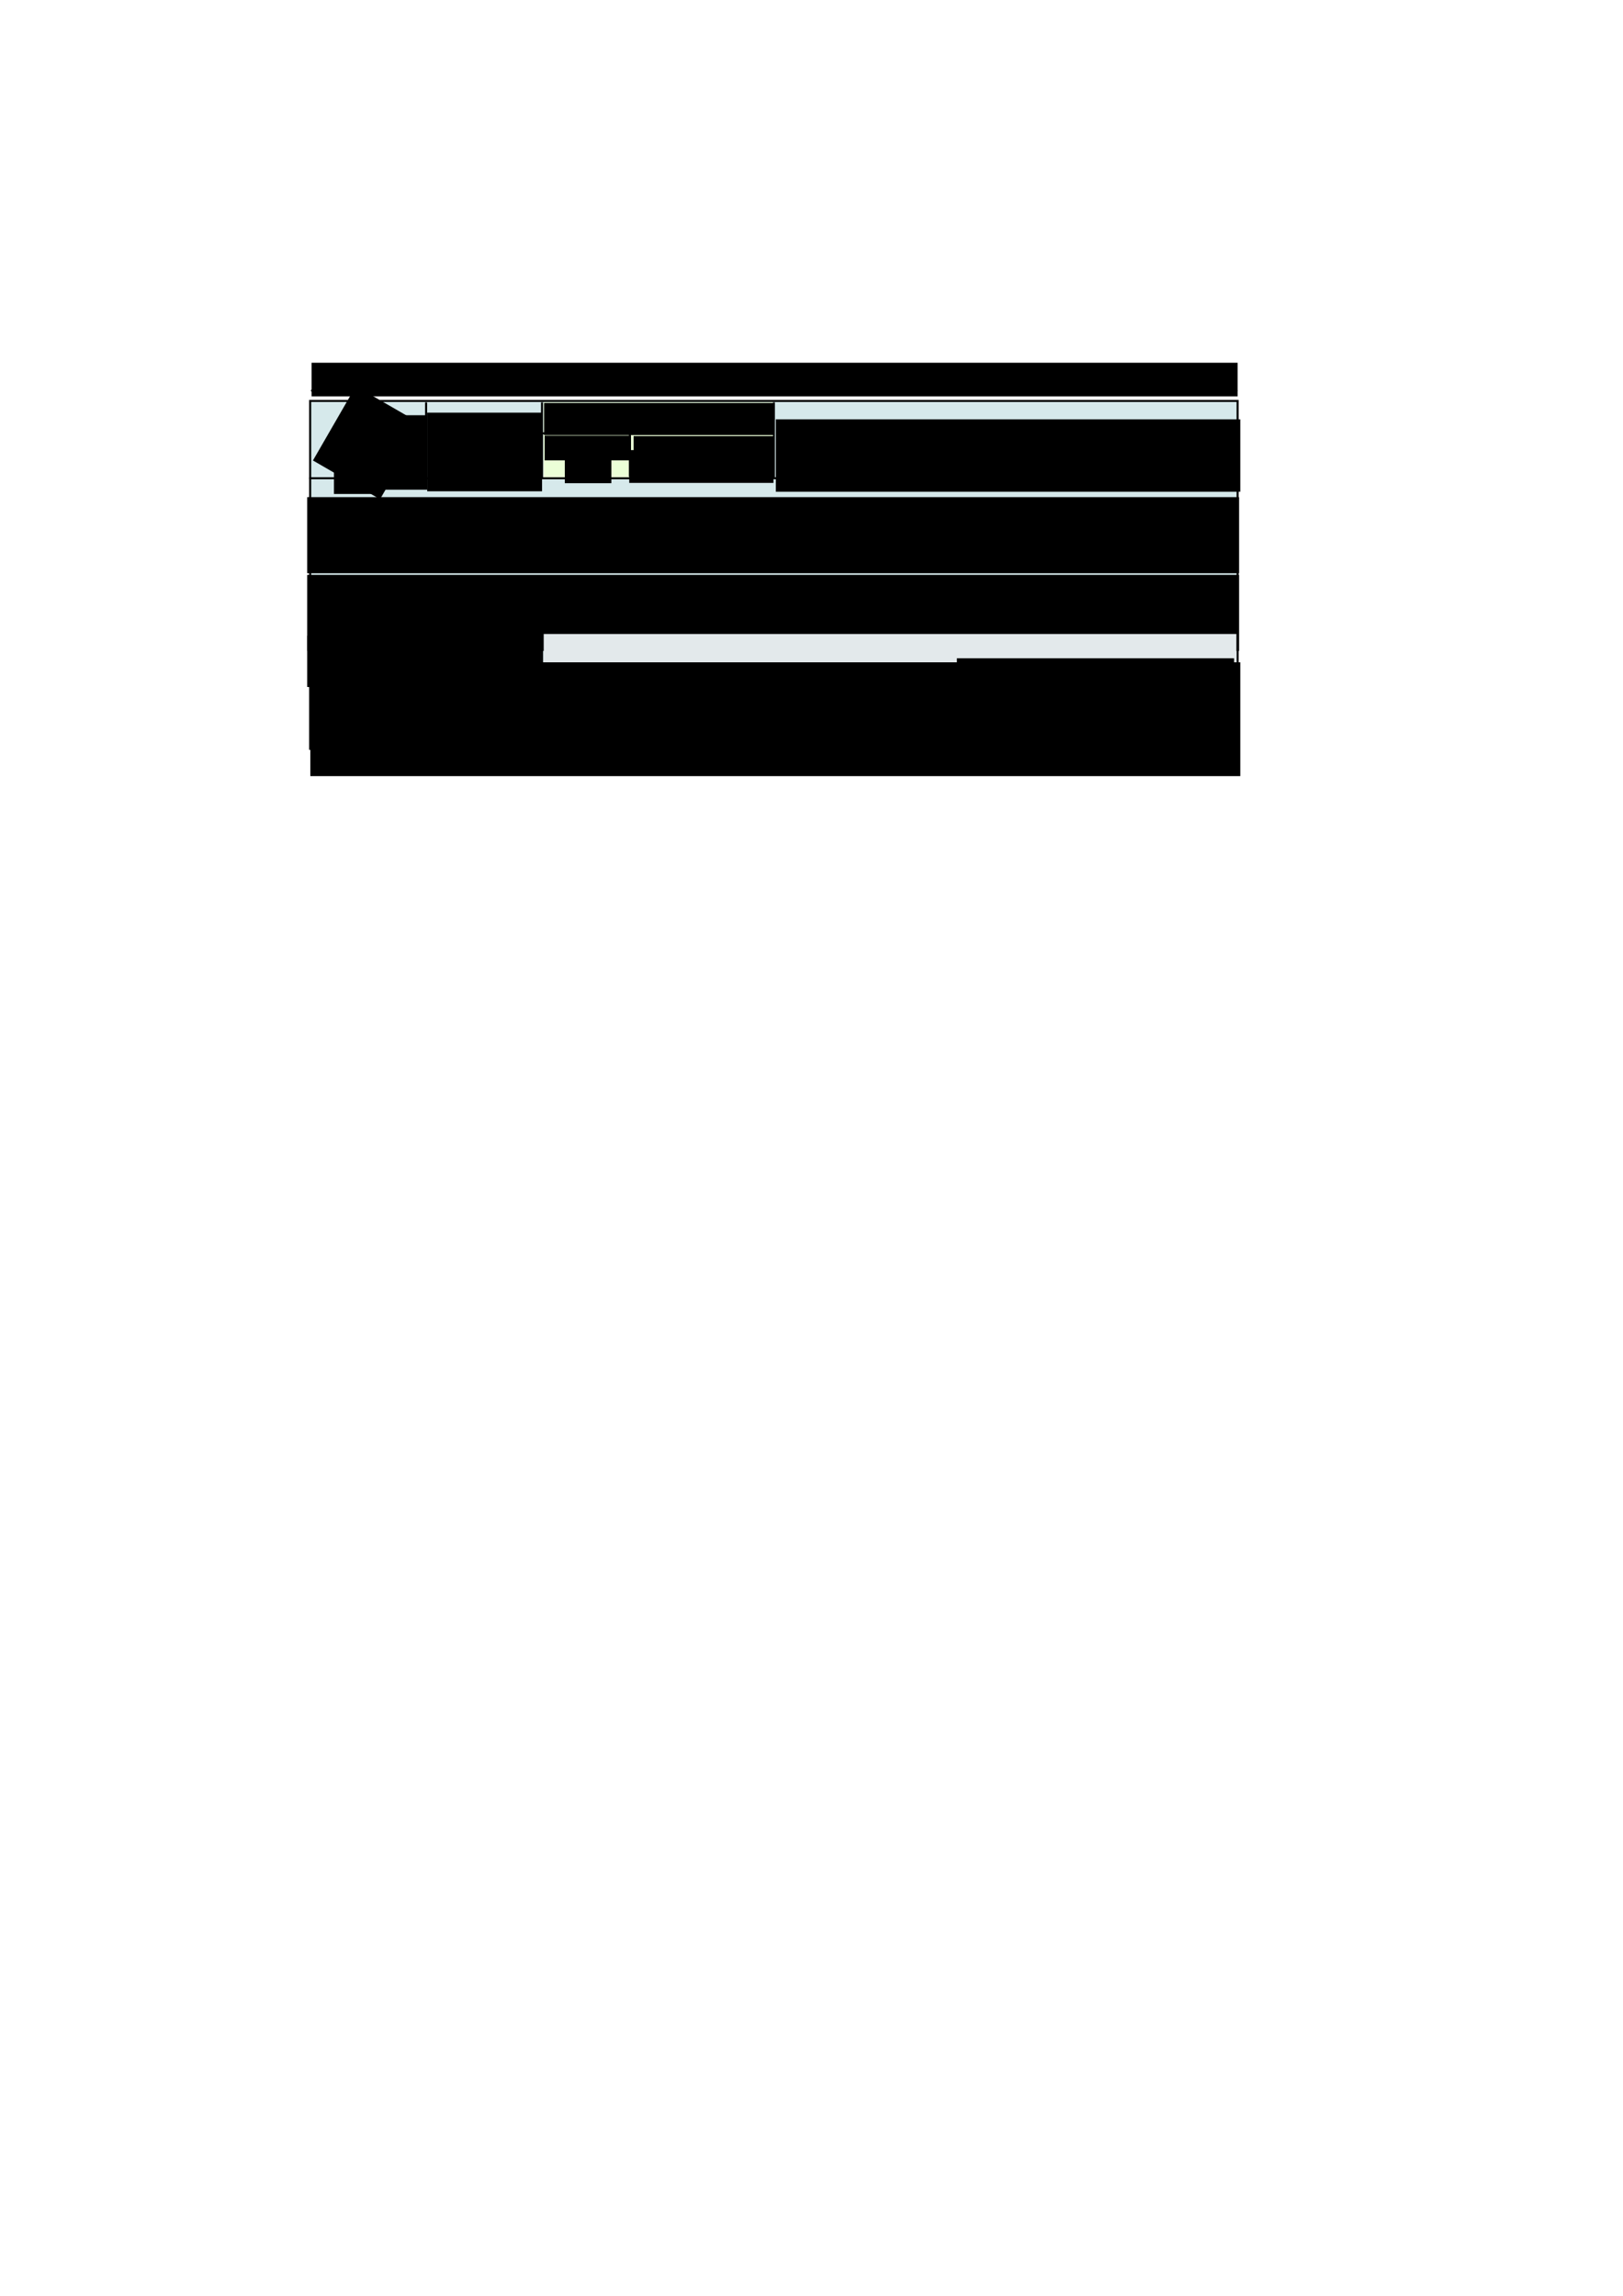 <?xml version="1.0" encoding="UTF-8" standalone="no"?>
<!-- Created with Inkscape (http://www.inkscape.org/) -->

<svg
   xmlns:dc="http://purl.org/dc/elements/1.1/"
   xmlns:cc="http://creativecommons.org/ns#"
   xmlns:rdf="http://www.w3.org/1999/02/22-rdf-syntax-ns#"
   xmlns:svg="http://www.w3.org/2000/svg"
   xmlns="http://www.w3.org/2000/svg"
   xmlns:sodipodi="http://sodipodi.sourceforge.net/DTD/sodipodi-0.dtd"
   xmlns:inkscape="http://www.inkscape.org/namespaces/inkscape"
   width="210mm"
   height="297mm"
   viewBox="0 0 210 297"
   version="1.1"
   id="svg8"
   inkscape:version="0.92.4 (f8dce91, 2019-08-02)"
   sodipodi:docname="CoAP_pkt.svg">
  <defs
     id="defs2">
    <marker
       inkscape:stockid="Arrow1Mend"
       orient="auto"
       refY="0.0"
       refX="0.0"
       id="Arrow1Mend"
       style="overflow:visible;"
       inkscape:isstock="true">
      <path
         id="path1051"
         d="M 0.0,0.0 L 5.0,-5.0 L -12.5,0.0 L 5.0,5.0 L 0.0,0.0 z "
         style="fill-rule:evenodd;stroke:#000000;stroke-width:1pt;stroke-opacity:1;fill:#000000;fill-opacity:1"
         transform="scale(0.4) rotate(180) translate(10,0)" />
    </marker>
    <marker
       inkscape:stockid="Arrow1Mstart"
       orient="auto"
       refY="0.0"
       refX="0.0"
       id="Arrow1Mstart"
       style="overflow:visible"
       inkscape:isstock="true">
      <path
         id="path1048"
         d="M 0.0,0.0 L 5.0,-5.0 L -12.5,0.0 L 5.0,5.0 L 0.0,0.0 z "
         style="fill-rule:evenodd;stroke:#000000;stroke-width:1pt;stroke-opacity:1;fill:#000000;fill-opacity:1"
         transform="scale(0.4) translate(10,0)" />
    </marker>
  </defs>
  <sodipodi:namedview
     id="base"
     pagecolor="#ffffff"
     bordercolor="#666666"
     borderopacity="1.0"
     inkscape:pageopacity="0.0"
     inkscape:pageshadow="2"
     inkscape:zoom="0.98994949"
     inkscape:cx="128.11389"
     inkscape:cy="665.94753"
     inkscape:document-units="mm"
     inkscape:current-layer="layer1"
     showgrid="false"
     inkscape:window-width="1855"
     inkscape:window-height="1056"
     inkscape:window-x="65"
     inkscape:window-y="24"
     inkscape:window-maximized="1"
     inkscape:snap-global="false" />
  <g
     inkscape:label="Calque 1"
     inkscape:groupmode="layer"
     id="layer1">
    <rect
       style="fill:#d6e9eb;fill-opacity:1;fill-rule:evenodd;stroke:#000000;stroke-width:0.265;stroke-opacity:1"
       id="rect10"
       width="120"
       height="45"
       x="40.132"
       y="51.868"
       inkscape:export-xdpi="200"
       inkscape:export-ydpi="200" />
    <path
       style="fill:none;stroke:#000000;stroke-width:0.266px;stroke-linecap:butt;stroke-linejoin:miter;stroke-opacity:1"
       d="M 39.993,81.868 H 160.035"
       id="path817"
       inkscape:connector-curvature="0"
       inkscape:export-xdpi="200"
       inkscape:export-ydpi="200" />
    <path
       inkscape:connector-curvature="0"
       id="path819"
       d="M 39.993,71.867 H 160.035"
       style="fill:none;stroke:#000000;stroke-width:0.266px;stroke-linecap:butt;stroke-linejoin:miter;stroke-opacity:1"
       inkscape:export-xdpi="200"
       inkscape:export-ydpi="200" />
    <path
       style="fill:none;stroke:#000000;stroke-width:0.266px;stroke-linecap:butt;stroke-linejoin:miter;stroke-opacity:1"
       d="M 39.993,61.867 H 160.035"
       id="path821"
       inkscape:connector-curvature="0"
       inkscape:export-xdpi="200"
       inkscape:export-ydpi="200" />
    <path
       style="fill:none;stroke:#000000;stroke-width:0.265px;stroke-linecap:butt;stroke-linejoin:miter;stroke-opacity:1"
       d="m 100.132,52.047 v 9.889"
       id="path825"
       inkscape:connector-curvature="0"
       inkscape:export-xdpi="200"
       inkscape:export-ydpi="200" />
    <path
       inkscape:connector-curvature="0"
       id="path827"
       d="m 55.132,52.047 v 9.889"
       style="fill:none;stroke:#000000;stroke-width:0.265px;stroke-linecap:butt;stroke-linejoin:miter;stroke-opacity:1"
       inkscape:export-xdpi="200"
       inkscape:export-ydpi="200" />
    <path
       style="fill:none;stroke:#000000;stroke-width:0.265px;stroke-linecap:butt;stroke-linejoin:miter;stroke-opacity:1"
       d="m 70.132,52.047 v 9.889"
       id="path829"
       inkscape:connector-curvature="0"
       inkscape:export-xdpi="200"
       inkscape:export-ydpi="200" />
    <path
       style="fill:none;stroke:#000000;stroke-width:0.265px;stroke-linecap:butt;stroke-linejoin:miter;stroke-opacity:1"
       d="m 47.632,52.047 v 9.889"
       id="path831"
       inkscape:connector-curvature="0"
       inkscape:export-xdpi="200"
       inkscape:export-ydpi="200" />
    <path
       inkscape:connector-curvature="0"
       id="path833"
       d="m 70.132,81.981 v 6.771 h -30.161"
       style="fill:none;stroke:#000000;stroke-width:0.265px;stroke-linecap:butt;stroke-linejoin:miter;stroke-opacity:1"
       sodipodi:nodetypes="cc"
       inkscape:export-xdpi="200"
       inkscape:export-ydpi="200" />
    <rect
       style="fill:#ebffd7;fill-opacity:1;fill-rule:evenodd;stroke-width:0.265"
       id="rect873"
       width="29.666"
       height="9.689"
       x="70.333"
       y="52.047"
       inkscape:export-xdpi="200"
       inkscape:export-ydpi="200" />
    <path
       style="fill:none;stroke:#000000;stroke-width:0.265px;stroke-linecap:butt;stroke-linejoin:miter;stroke-opacity:1"
       d="M 70.158,56.057 H 100.092"
       id="path875"
       inkscape:connector-curvature="0"
       inkscape:export-xdpi="200"
       inkscape:export-ydpi="200" />
    <path
       style="fill:none;stroke:#000000;stroke-width:0.265px;stroke-linecap:butt;stroke-linejoin:miter;stroke-opacity:1"
       d="M 81.501,56.19 V 61.669"
       id="path879"
       inkscape:connector-curvature="0"
       inkscape:export-xdpi="200"
       inkscape:export-ydpi="200" />
    <flowRoot
       xml:space="preserve"
       id="flowRoot881"
       style="font-style:normal;font-weight:normal;font-size:1.411px;line-height:1.25;font-family:sans-serif;letter-spacing:0px;word-spacing:0px;fill:#000000;fill-opacity:1;stroke:none;stroke-width:0.265"
       transform="rotate(-60,46.989,55.51)"
       inkscape:export-xdpi="200"
       inkscape:export-ydpi="200"><flowRegion
         id="flowRegion883"
         style="stroke-width:0.265"><rect
           id="rect885"
           width="11.092"
           height="10.023"
           x="40.224"
           y="51.914"
           style="stroke-width:0.07" /></flowRegion><flowPara
         id="flowPara887"
         style="font-size:2.469px;stroke-width:0.265">Version</flowPara></flowRoot>    <flowRoot
       xml:space="preserve"
       id="flowRoot889"
       style="font-style:normal;font-weight:normal;font-size:5.333px;line-height:1.25;font-family:sans-serif;letter-spacing:0px;word-spacing:0px;fill:#000000;fill-opacity:1;stroke:none"
       transform="matrix(0.265,0,0,0.265,-0.959,0.529)"
       inkscape:export-xdpi="200"
       inkscape:export-ydpi="200"><flowRegion
         id="flowRegion891"><rect
           id="rect893"
           width="19.698"
           height="17.678"
           x="166.675"
           y="221.464" /></flowRegion><flowPara
         id="flowPara895"
         style="font-size:8px">(<flowSpan
   style="font-style:normal;font-variant:normal;font-weight:normal;font-stretch:normal;font-family:FreeMono;-inkscape-font-specification:FreeMono"
   id="flowSpan897">01</flowSpan>)</flowPara></flowRoot>    <flowRoot
       xml:space="preserve"
       id="flowRoot899"
       style="font-style:normal;font-weight:normal;font-size:5.333px;line-height:1.25;font-family:sans-serif;letter-spacing:0px;word-spacing:0px;fill:#000000;fill-opacity:1;stroke:none"
       transform="matrix(0.265,0,0,0.265,0,1.587)"
       inkscape:export-xdpi="200"
       inkscape:export-ydpi="200"><flowRegion
         id="flowRegion901"><rect
           id="rect903"
           width="28.284"
           height="36.365"
           x="180.312"
           y="196.715" /></flowRegion><flowPara
         id="flowPara905"
         style="font-size:9.333px;text-align:center;text-anchor:middle">Type</flowPara><flowPara
         id="flowPara907"
         style="font-size:9.333px;text-align:center;text-anchor:middle">msg</flowPara></flowRoot>    <flowRoot
       xml:space="preserve"
       id="flowRoot909"
       style="font-style:normal;font-weight:normal;font-size:5.333px;line-height:1.25;font-family:sans-serif;letter-spacing:0px;word-spacing:0px;fill:#000000;fill-opacity:1;stroke:none"
       transform="matrix(0.265,0,0,0.265,0,1.388)"
       inkscape:export-xdpi="200"
       inkscape:export-ydpi="200"><flowRegion
         id="flowRegion911"><rect
           id="rect913"
           width="56.063"
           height="38.386"
           x="208.596"
           y="196.21" /></flowRegion><flowPara
         id="flowPara915"
         style="font-size:10.667px;text-align:center;text-anchor:middle">Token</flowPara><flowPara
         id="flowPara917"
         style="font-size:10.667px;text-align:center;text-anchor:middle">length</flowPara></flowRoot>    <flowRoot
       xml:space="preserve"
       id="flowRoot919"
       style="font-style:normal;font-weight:normal;font-size:5.333px;line-height:1.25;font-family:sans-serif;letter-spacing:0px;word-spacing:0px;fill:#000000;fill-opacity:1;stroke:none"
       transform="scale(0.265)"
       inkscape:export-xdpi="200"
       inkscape:export-ydpi="200"><flowRegion
         id="flowRegion921"><rect
           id="rect923"
           width="112.127"
           height="15.657"
           x="265.67"
           y="196.715" /></flowRegion><flowPara
         id="flowPara925"
         style="font-size:10.667px;text-align:center;text-anchor:middle">code</flowPara></flowRoot>    <flowRoot
       xml:space="preserve"
       id="flowRoot927"
       style="font-style:normal;font-weight:normal;font-size:5.333px;line-height:1.25;font-family:sans-serif;letter-spacing:0px;word-spacing:0px;fill:#000000;fill-opacity:1;stroke:none"
       transform="scale(0.265)"
       inkscape:export-xdpi="200"
       inkscape:export-ydpi="200"><flowRegion
         id="flowRegion929"><rect
           id="rect931"
           width="42.174"
           height="12.122"
           x="265.923"
           y="212.625" /></flowRegion><flowPara
         id="flowPara933"
         style="font-size:9.333px;text-align:center;text-anchor:middle">class</flowPara></flowRoot>    <flowRoot
       xml:space="preserve"
       id="flowRoot935"
       style="font-style:normal;font-weight:normal;font-size:5.333px;line-height:1.25;font-family:sans-serif;letter-spacing:0px;word-spacing:0px;fill:#000000;fill-opacity:1;stroke:none"
       transform="scale(0.265)"
       inkscape:export-xdpi="200"
       inkscape:export-ydpi="200"><flowRegion
         id="flowRegion937"><rect
           id="rect939"
           width="68.185"
           height="11.869"
           x="309.359"
           y="212.877" /></flowRegion><flowPara
         id="flowPara941"
         style="font-size:9.333px;text-align:center;text-anchor:middle">detail</flowPara></flowRoot>    <flowRoot
       xml:space="preserve"
       id="flowRoot943"
       style="font-style:normal;font-weight:normal;font-size:5.333px;line-height:1.25;font-family:sans-serif;letter-spacing:0px;word-spacing:0px;fill:#000000;fill-opacity:1;stroke:none"
       transform="matrix(0.265,0,0,0.265,-0.4,-0.529)"
       inkscape:export-xdpi="200"
       inkscape:export-ydpi="200"><flowRegion
         id="flowRegion945"><rect
           id="rect947"
           width="22.728"
           height="15.405"
           x="277.287"
           y="222.474" /></flowRegion><flowPara
         id="flowPara949"
         style="font-style:italic;font-variant:normal;font-weight:normal;font-stretch:normal;font-size:10.667px;font-family:FreeMono;-inkscape-font-specification:'FreeMono Italic';text-align:center;text-anchor:middle">c</flowPara></flowRoot>    <flowRoot
       transform="matrix(0.265,0,0,0.265,7.937,-0.729)"
       style="font-style:normal;font-weight:normal;font-size:5.333px;line-height:1.25;font-family:sans-serif;letter-spacing:0px;word-spacing:0px;fill:#000000;fill-opacity:1;stroke:none"
       id="flowRoot976"
       xml:space="preserve"
       inkscape:export-xdpi="200"
       inkscape:export-ydpi="200"><flowRegion
         id="flowRegion972"><rect
           y="222.474"
           x="277.287"
           height="16.015"
           width="70.426"
           id="rect970" /></flowRegion><flowPara
         style="font-style:italic;font-variant:normal;font-weight:normal;font-stretch:normal;font-size:12px;font-family:FreeMono;-inkscape-font-specification:'FreeMono Italic';text-align:center;text-anchor:middle"
         id="flowPara974">dd</flowPara></flowRoot>    <flowRoot
       xml:space="preserve"
       id="flowRoot978"
       style="font-style:normal;font-weight:normal;font-size:5.333px;line-height:1.25;font-family:sans-serif;letter-spacing:0px;word-spacing:0px;fill:#000000;fill-opacity:1;stroke:none"
       transform="matrix(0.265,0,0,0.265,0,2.117)"
       inkscape:export-xdpi="200"
       inkscape:export-ydpi="200"><flowRegion
         id="flowRegion980"><rect
           id="rect982"
           width="226.779"
           height="35.355"
           x="378.807"
           y="196.715" /></flowRegion><flowPara
         id="flowPara984"
         style="font-size:13.333px;text-align:center;text-anchor:middle">Message ID</flowPara></flowRoot>    <flowRoot
       xml:space="preserve"
       id="flowRoot986"
       style="font-style:normal;font-weight:normal;font-size:5.333px;line-height:1.25;font-family:sans-serif;letter-spacing:0px;word-spacing:0px;fill:#000000;fill-opacity:1;stroke:none"
       transform="matrix(0.265,0,0,0.265,0,2.316)"
       inkscape:export-xdpi="200"
       inkscape:export-ydpi="200"><flowRegion
         id="flowRegion988"><rect
           id="rect990"
           width="455"
           height="37.143"
           x="150"
           y="233.948" /></flowRegion><flowPara
         id="flowPara992"
         style="font-size:14.667px;text-align:center;text-anchor:middle">Token (0 à 8 bytes)</flowPara></flowRoot>    <flowRoot
       transform="matrix(0.265,0,0,0.265,0,12.371)"
       style="font-style:normal;font-weight:normal;font-size:5.333px;line-height:1.25;font-family:sans-serif;letter-spacing:0px;word-spacing:0px;fill:#000000;fill-opacity:1;stroke:none"
       id="flowRoot1000"
       xml:space="preserve"
       inkscape:export-xdpi="200"
       inkscape:export-ydpi="200"><flowRegion
         id="flowRegion996"><rect
           y="233.948"
           x="150"
           height="37.143"
           width="455"
           id="rect994" /></flowRegion><flowPara
         style="font-size:14.667px;text-align:center;text-anchor:middle"
         id="flowPara998">Options (optionnel, longueurs spécifiques)</flowPara></flowRoot>    <flowRoot
       xml:space="preserve"
       id="flowRoot1002"
       style="font-style:normal;font-weight:normal;font-size:5.333px;line-height:1.25;font-family:sans-serif;letter-spacing:0px;word-spacing:0px;fill:#000000;fill-opacity:1;stroke:none"
       transform="scale(0.265)"
       inkscape:export-xdpi="200"
       inkscape:export-ydpi="200"><flowRegion
         id="flowRegion1004"><rect
           id="rect1006"
           width="114.286"
           height="25"
           x="150"
           y="310.377" /></flowRegion><flowPara
         id="flowPara1008"
         style="font-size:10.667px;text-align:center;text-anchor:middle">Payload marker (<flowSpan
   style="font-style:normal;font-variant:normal;font-weight:normal;font-stretch:normal;font-family:FreeMono;-inkscape-font-specification:FreeMono;text-align:center;text-anchor:middle"
   id="flowSpan1010">FF</flowSpan>)</flowPara></flowRoot>    <flowRoot
       xml:space="preserve"
       id="flowRoot1014"
       style="font-style:normal;font-weight:normal;font-size:5.333px;line-height:1.25;font-family:sans-serif;letter-spacing:0px;word-spacing:0px;fill:#000000;fill-opacity:1;stroke:none"
       transform="matrix(0.265,0,0,0.265,0,0.529)"
       inkscape:export-xdpi="200"
       inkscape:export-ydpi="200"><flowRegion
         id="flowRegion1016"><rect
           id="rect1018"
           width="109.286"
           height="15"
           x="153.929"
           y="321.448" /></flowRegion><flowPara
         id="flowPara1020"
         style="font-size:9.333px;text-align:center;text-anchor:middle">(si payload présent)</flowPara></flowRoot>    <path
       style="fill:#e3e9eb;fill-opacity:1;stroke:none;stroke-width:0.265px;stroke-linecap:butt;stroke-linejoin:miter;stroke-opacity:1"
       d="m 40.254,96.673 v -7.843 h 29.907 0.189 v -6.815 h 89.628 v 14.563 z"
       id="path1022"
       inkscape:connector-curvature="0"
       inkscape:export-xdpi="200"
       inkscape:export-ydpi="200" />
    <flowRoot
       xml:space="preserve"
       id="flowRoot1024"
       style="font-style:normal;font-weight:normal;font-size:5.333px;line-height:1.25;font-family:sans-serif;letter-spacing:0px;word-spacing:0px;fill:#000000;fill-opacity:1;stroke:none"
       transform="matrix(0.265,0,0,0.265,0,3.704)"
       inkscape:export-xdpi="200"
       inkscape:export-ydpi="200"><flowRegion
         id="flowRegion1026"><rect
           id="rect1028"
           width="454.064"
           height="55.558"
           x="151.523"
           y="309.347" /></flowRegion><flowPara
         id="flowPara1030"
         style="font-size:17.333px;text-align:center;text-anchor:middle">Payload</flowPara></flowRoot>    <flowRoot
       xml:space="preserve"
       id="flowRoot1032"
       style="font-style:normal;font-weight:normal;font-size:5.333px;line-height:1.25;font-family:sans-serif;letter-spacing:0px;word-spacing:0px;fill:#000000;fill-opacity:1;stroke:none"
       transform="matrix(0.265,0,0,0.265,0,2.646)"
       inkscape:export-xdpi="200"
       inkscape:export-ydpi="200"><flowRegion
         id="flowRegion1034"><rect
           id="rect1036"
           width="135.36"
           height="53.033"
           x="467.196"
           y="311.367" /></flowRegion><flowPara
         id="flowPara1038"
         style="font-size:12px">(longueur déduite de la taille du paquet)</flowPara></flowRoot>    <path
       style="fill:none;stroke:#000000;stroke-width:0.265;stroke-linecap:butt;stroke-linejoin:miter;stroke-miterlimit:4;stroke-dasharray:none;stroke-opacity:1;marker-start:url(#Arrow1Mstart);marker-end:url(#Arrow1Mend)"
       d="M 40.265,50.536 H 160.084"
       id="path1040"
       inkscape:connector-curvature="0"
       inkscape:export-xdpi="200"
       inkscape:export-ydpi="200" />
    <flowRoot
       xml:space="preserve"
       id="flowRoot1536"
       style="font-style:normal;font-weight:normal;font-size:5.333px;line-height:1.25;font-family:sans-serif;letter-spacing:0px;word-spacing:0px;fill:#000000;fill-opacity:1;stroke:none"
       transform="matrix(0.265,0,0,0.265,0,1.587)"
       inkscape:export-xdpi="200"
       inkscape:export-ydpi="200"><flowRegion
         id="flowRegion1538"><rect
           id="rect1540"
           width="452.143"
           height="16.429"
           x="152.143"
           y="171.091" /></flowRegion><flowPara
         id="flowPara1542"
         style="font-size:12px;text-align:center;text-anchor:middle">32 bits</flowPara></flowRoot>  </g>
</svg>
